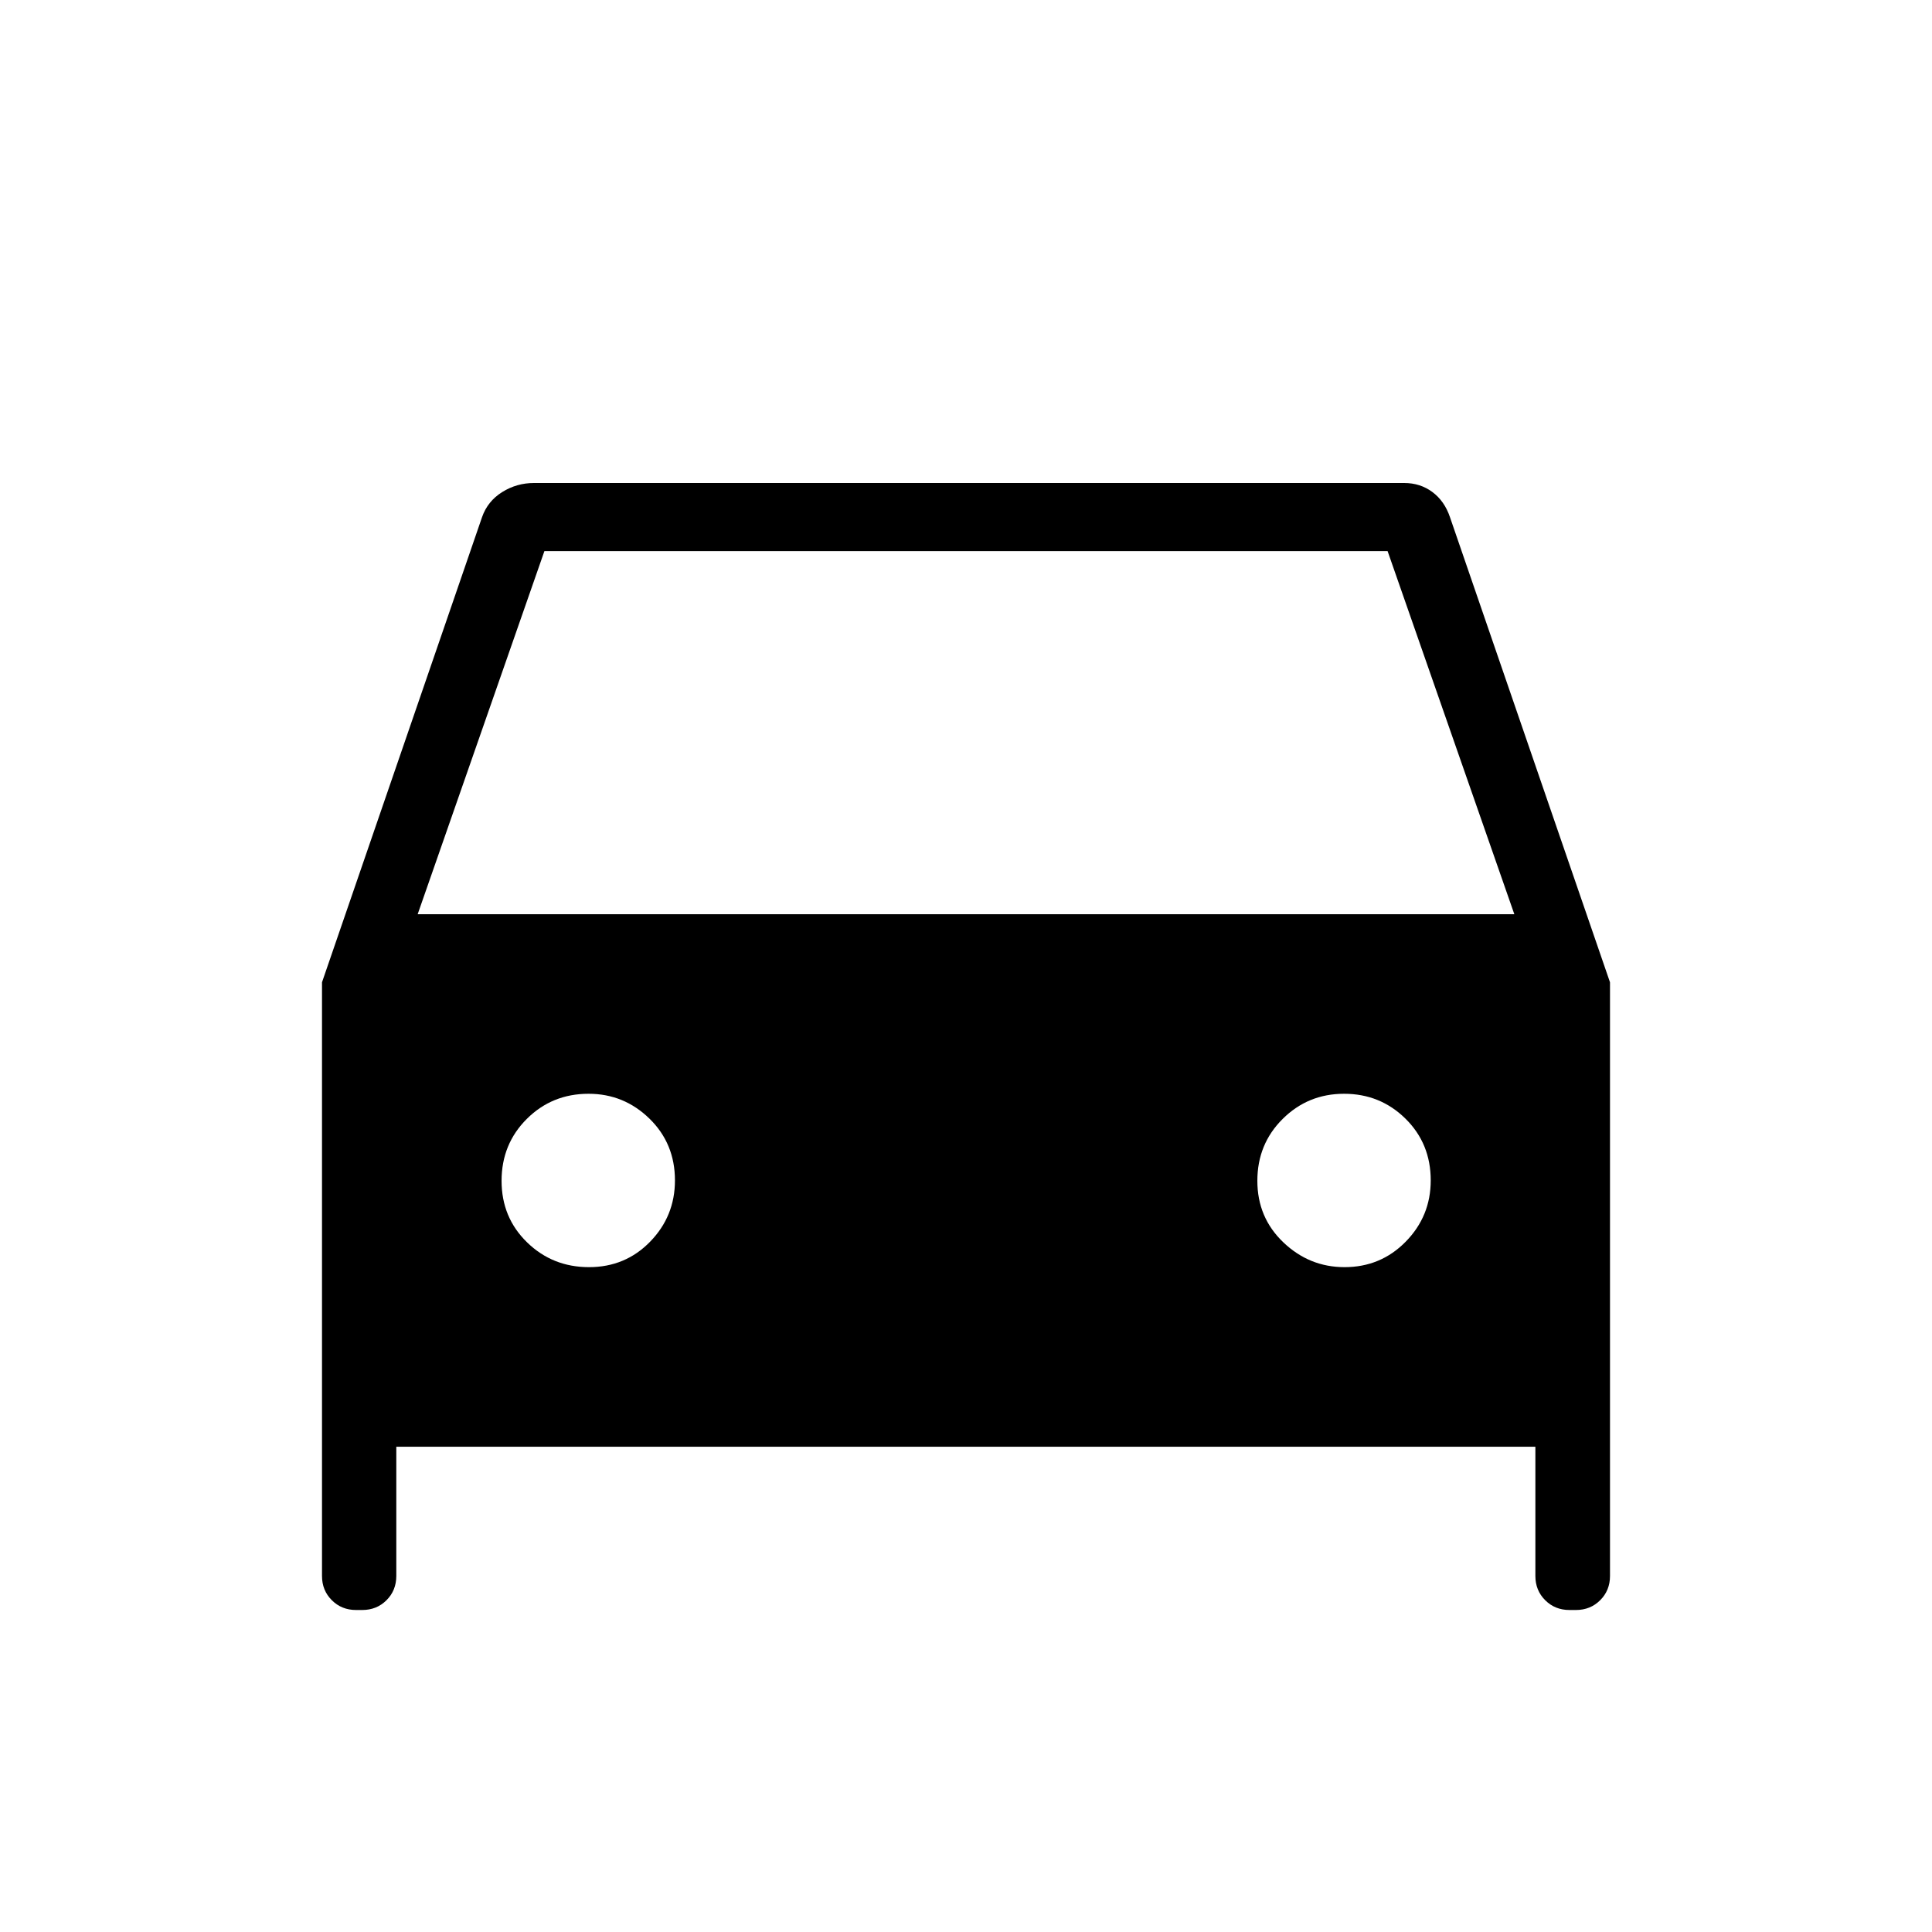 <svg xmlns="http://www.w3.org/2000/svg" height="40" viewBox="0 -960 960 960" width="40"><path d="M196.92-241.13v64.21q0 7.19-4.86 12.05Q187.19-160 180-160h-3.08q-7.19 0-12.05-4.87-4.87-4.86-4.87-12.05V-471.9l79.54-231.18q2.77-7.89 9.99-12.41 7.21-4.51 15.8-4.51h432.41q7.99 0 14.01 4.49 6.02 4.48 8.71 12.43L800-471.9v294.98q0 7.19-4.87 12.05-4.86 4.87-12.05 4.87h-3.23q-7.2 0-12.06-4.87-4.87-4.86-4.87-12.05v-64.21h-566Zm10.62-264.61h544.92l-62.97-180.41H270.51l-62.97 180.41Zm85.11 175.38q18.09 0 30.41-12.67t12.32-30.43q0-18.33-12.66-30.69-12.67-12.36-30.27-12.36-18.16 0-30.69 12.5-12.53 12.49-12.53 30.75 0 18.26 12.67 30.58 12.66 12.32 30.75 12.32Zm375.42 0q18.01 0 30.43-12.67 12.42-12.67 12.42-30.43 0-18.33-12.56-30.69-12.55-12.36-30.5-12.36-17.94 0-30.51 12.5-12.58 12.49-12.58 30.75 0 18.26 12.92 30.58 12.93 12.32 30.38 12.32Z"/></svg>